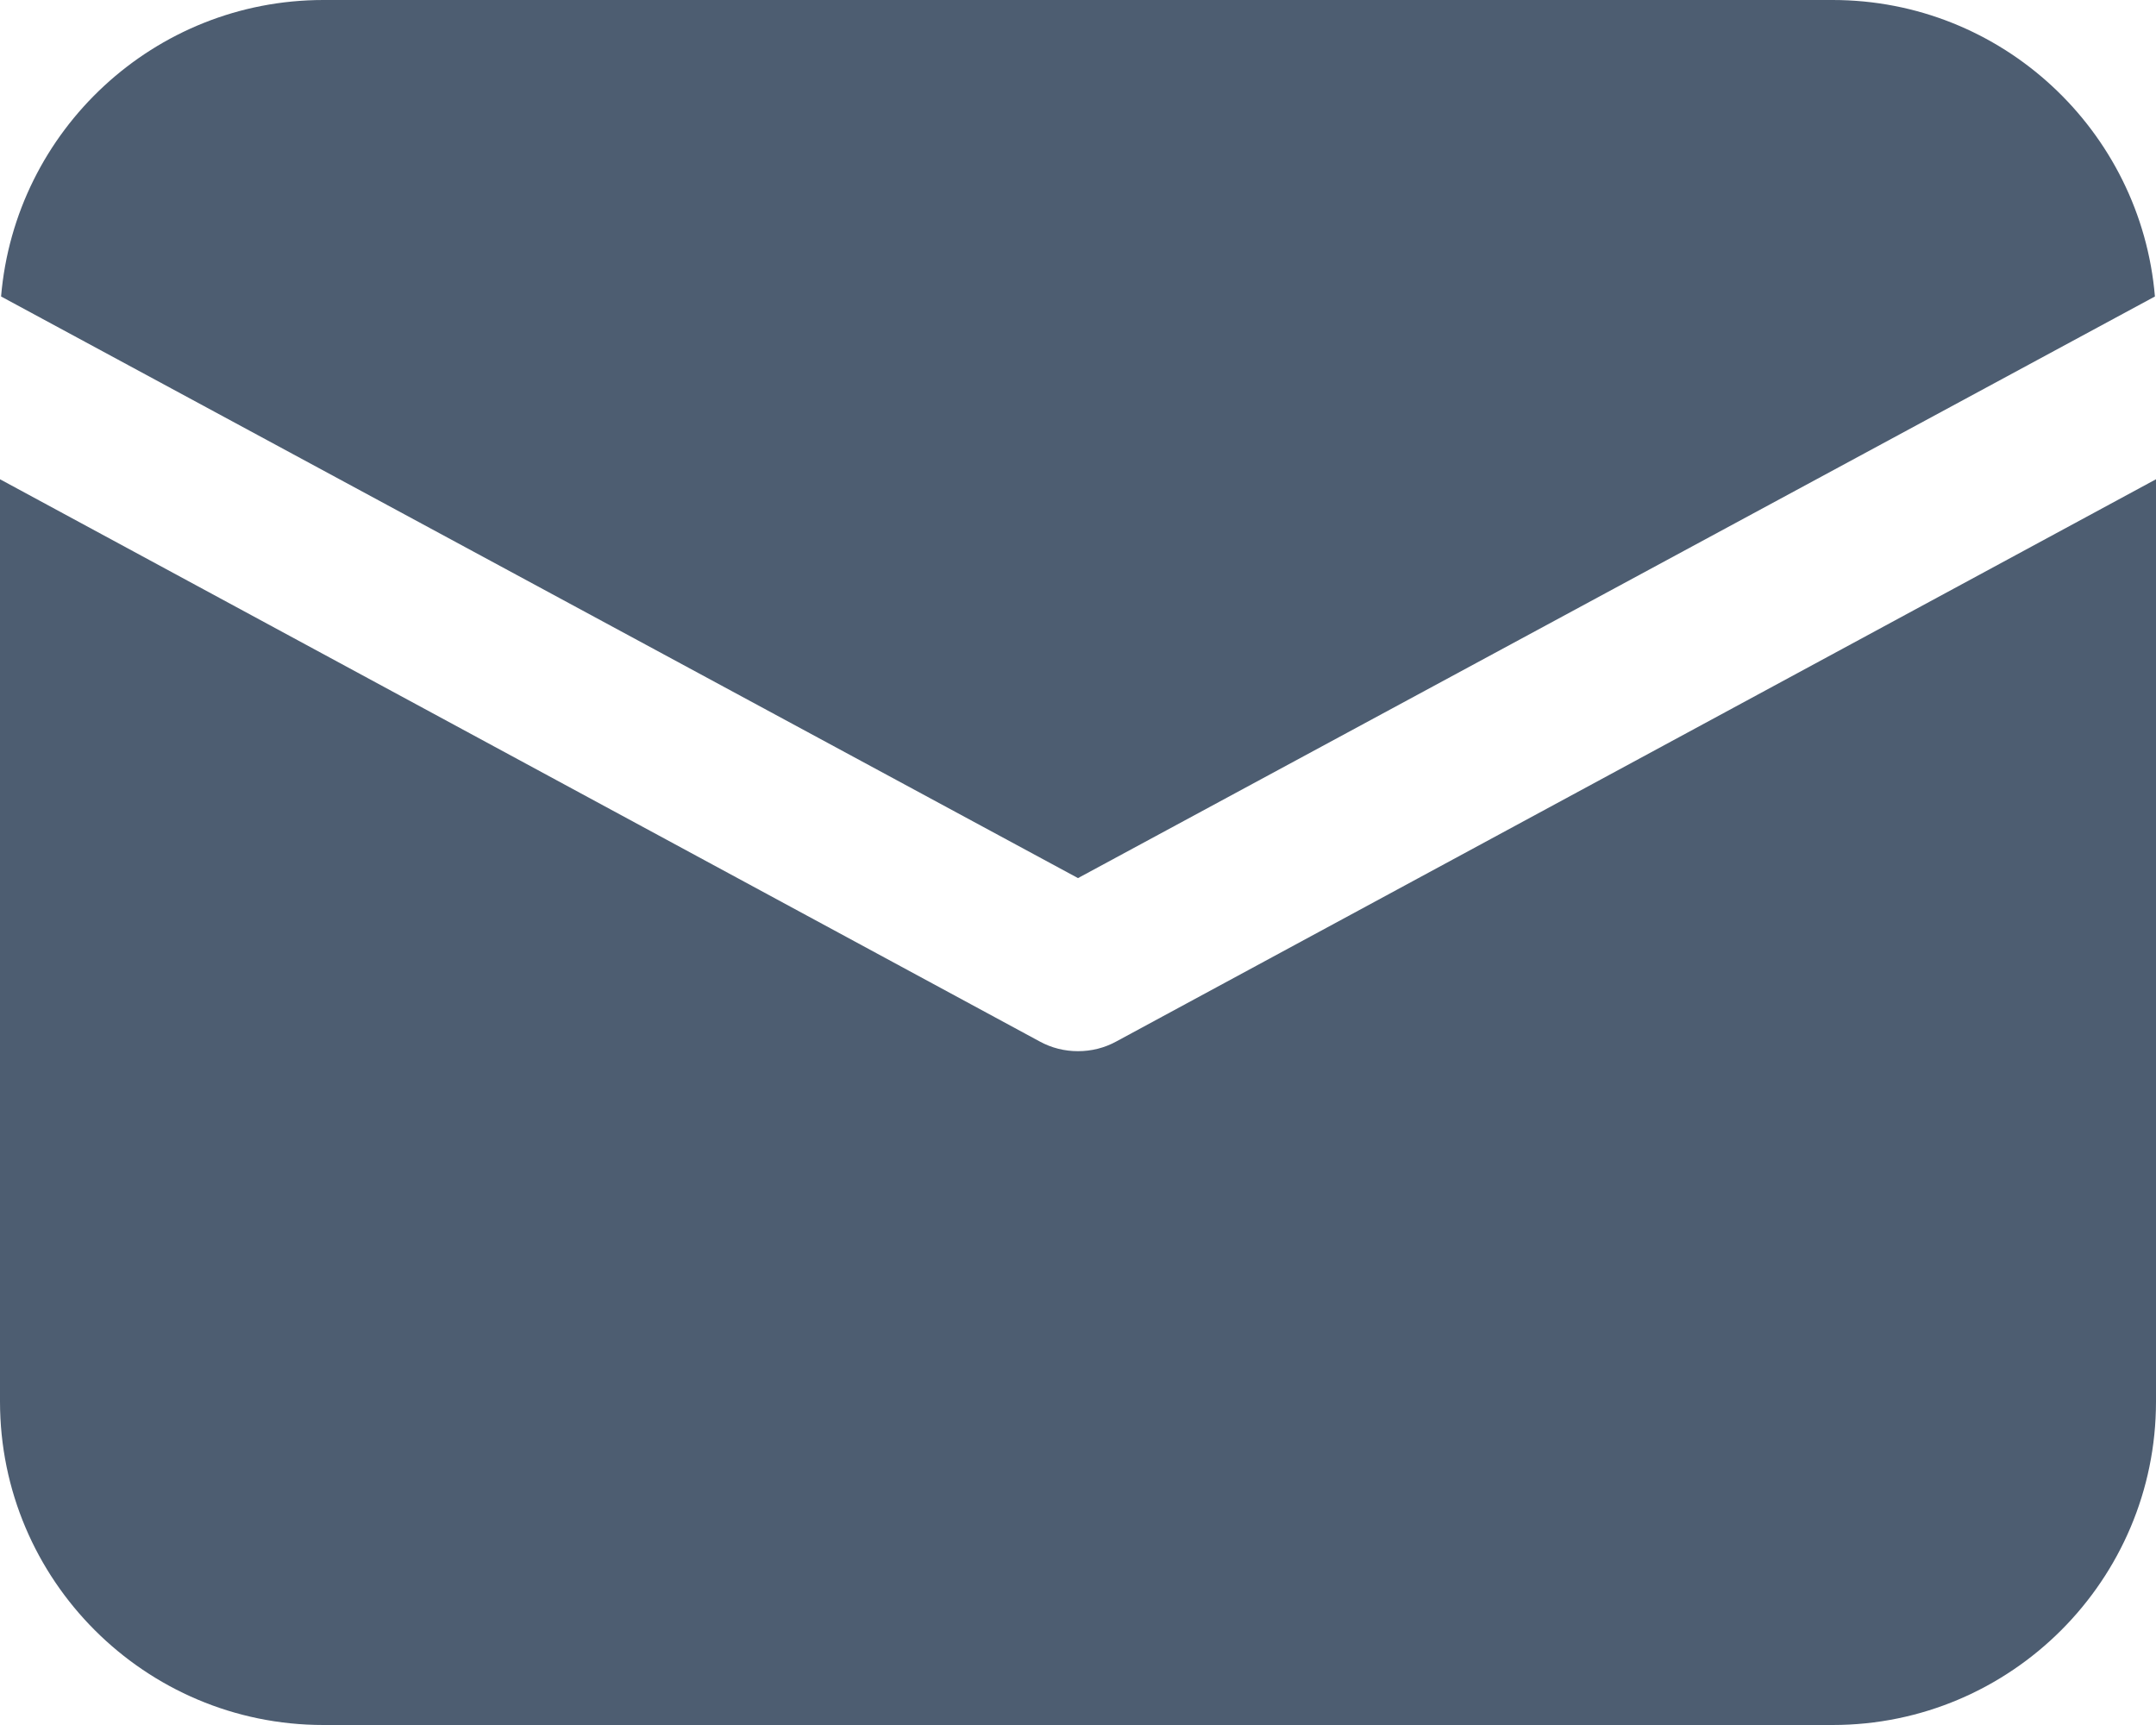 <svg width="30" height="24" viewBox="0 0 30 24" fill="none" xmlns="http://www.w3.org/2000/svg">
<path d="M4.5 0C2.145 0 0.21 1.815 0.015 4.125L15 12.217L29.985 4.125C29.79 1.815 27.855 0 25.5 0H4.5ZM0 6.668V19.5C0 21.983 2.018 24 4.5 24H25.5C27.983 24 30 21.983 30 19.5V6.668L15.533 14.49C15.368 14.58 15.188 14.625 15 14.625C14.812 14.625 14.632 14.58 14.467 14.49L0 6.668Z" fill="#4D5D71"/>
</svg>
